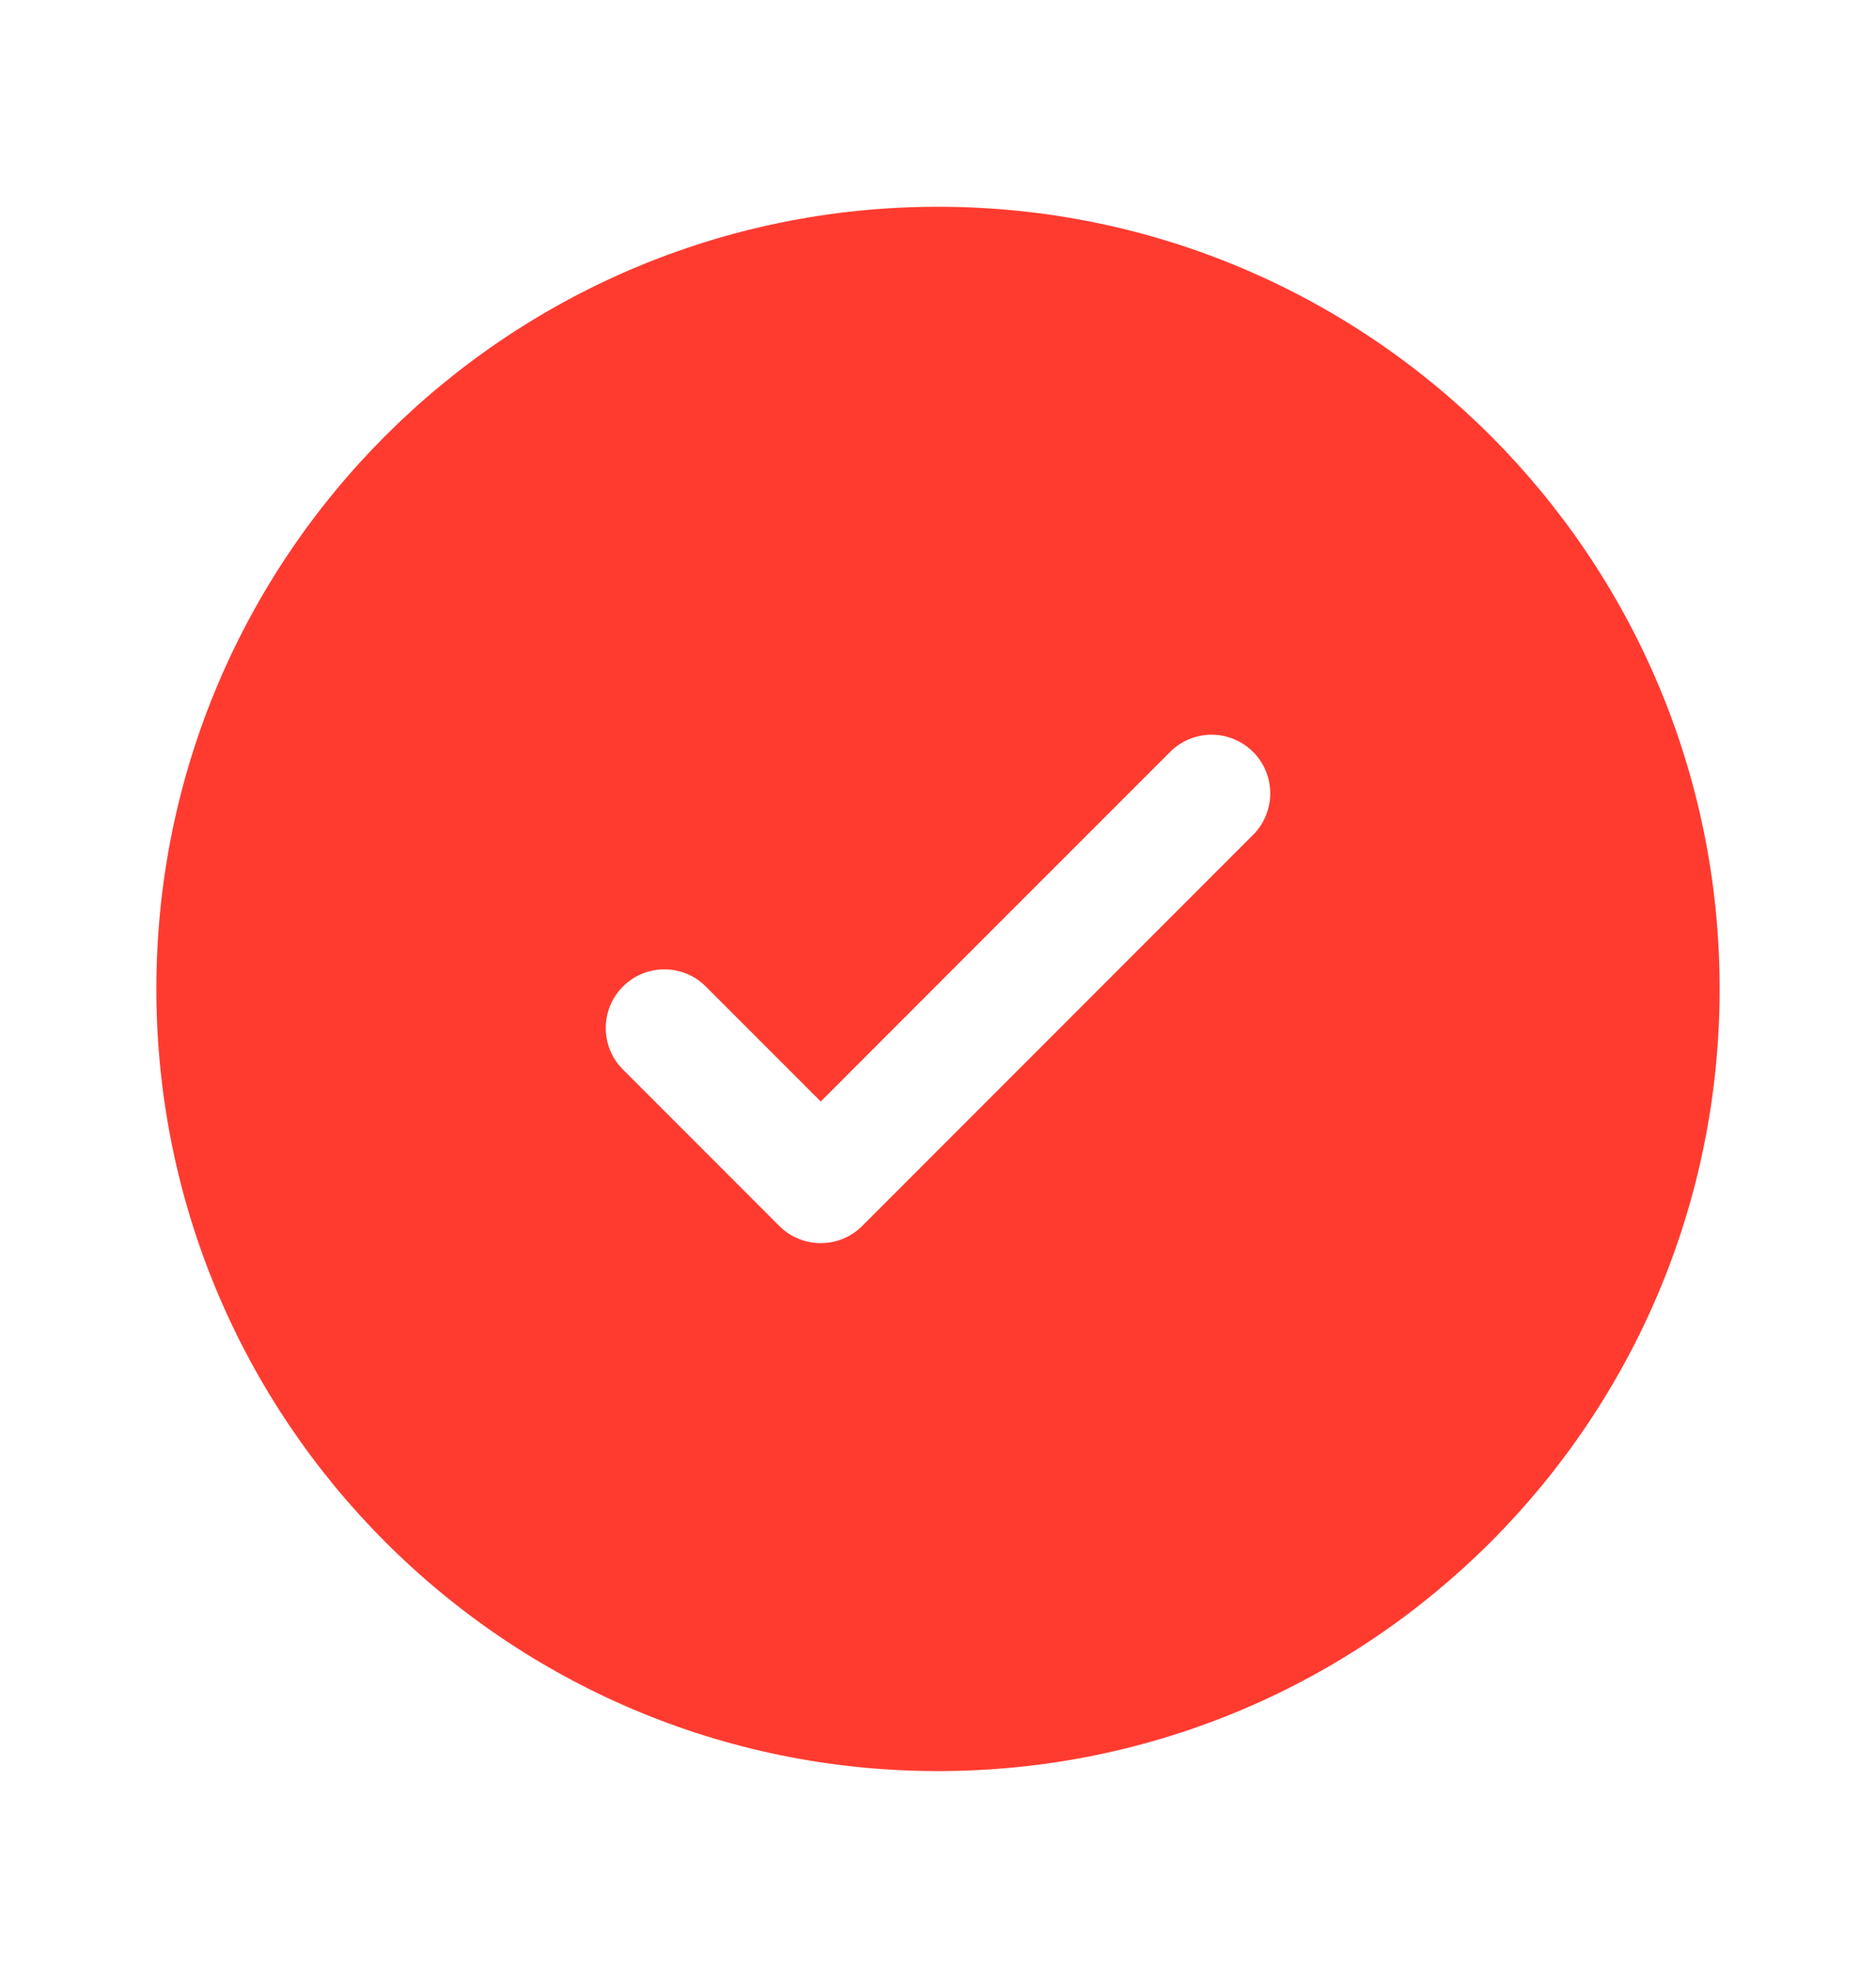 <svg width="20" height="21" viewBox="0 0 20 21" fill="none" xmlns="http://www.w3.org/2000/svg">
<path fill-rule="evenodd" clip-rule="evenodd" d="M18.333 10.536C18.333 15.139 14.602 18.87 10 18.87C5.398 18.87 1.667 15.139 1.667 10.536C1.667 5.934 5.398 2.203 10 2.203C14.602 2.203 18.333 5.934 18.333 10.536ZM13.359 8.011C13.603 8.255 13.603 8.651 13.359 8.895L9.192 13.062C8.948 13.306 8.552 13.306 8.308 13.062L6.641 11.395C6.397 11.151 6.397 10.755 6.641 10.511C6.885 10.267 7.281 10.267 7.525 10.511L8.75 11.736L10.612 9.873L12.475 8.011C12.719 7.767 13.114 7.767 13.359 8.011Z" fill="#FF3B30"/>
</svg>
